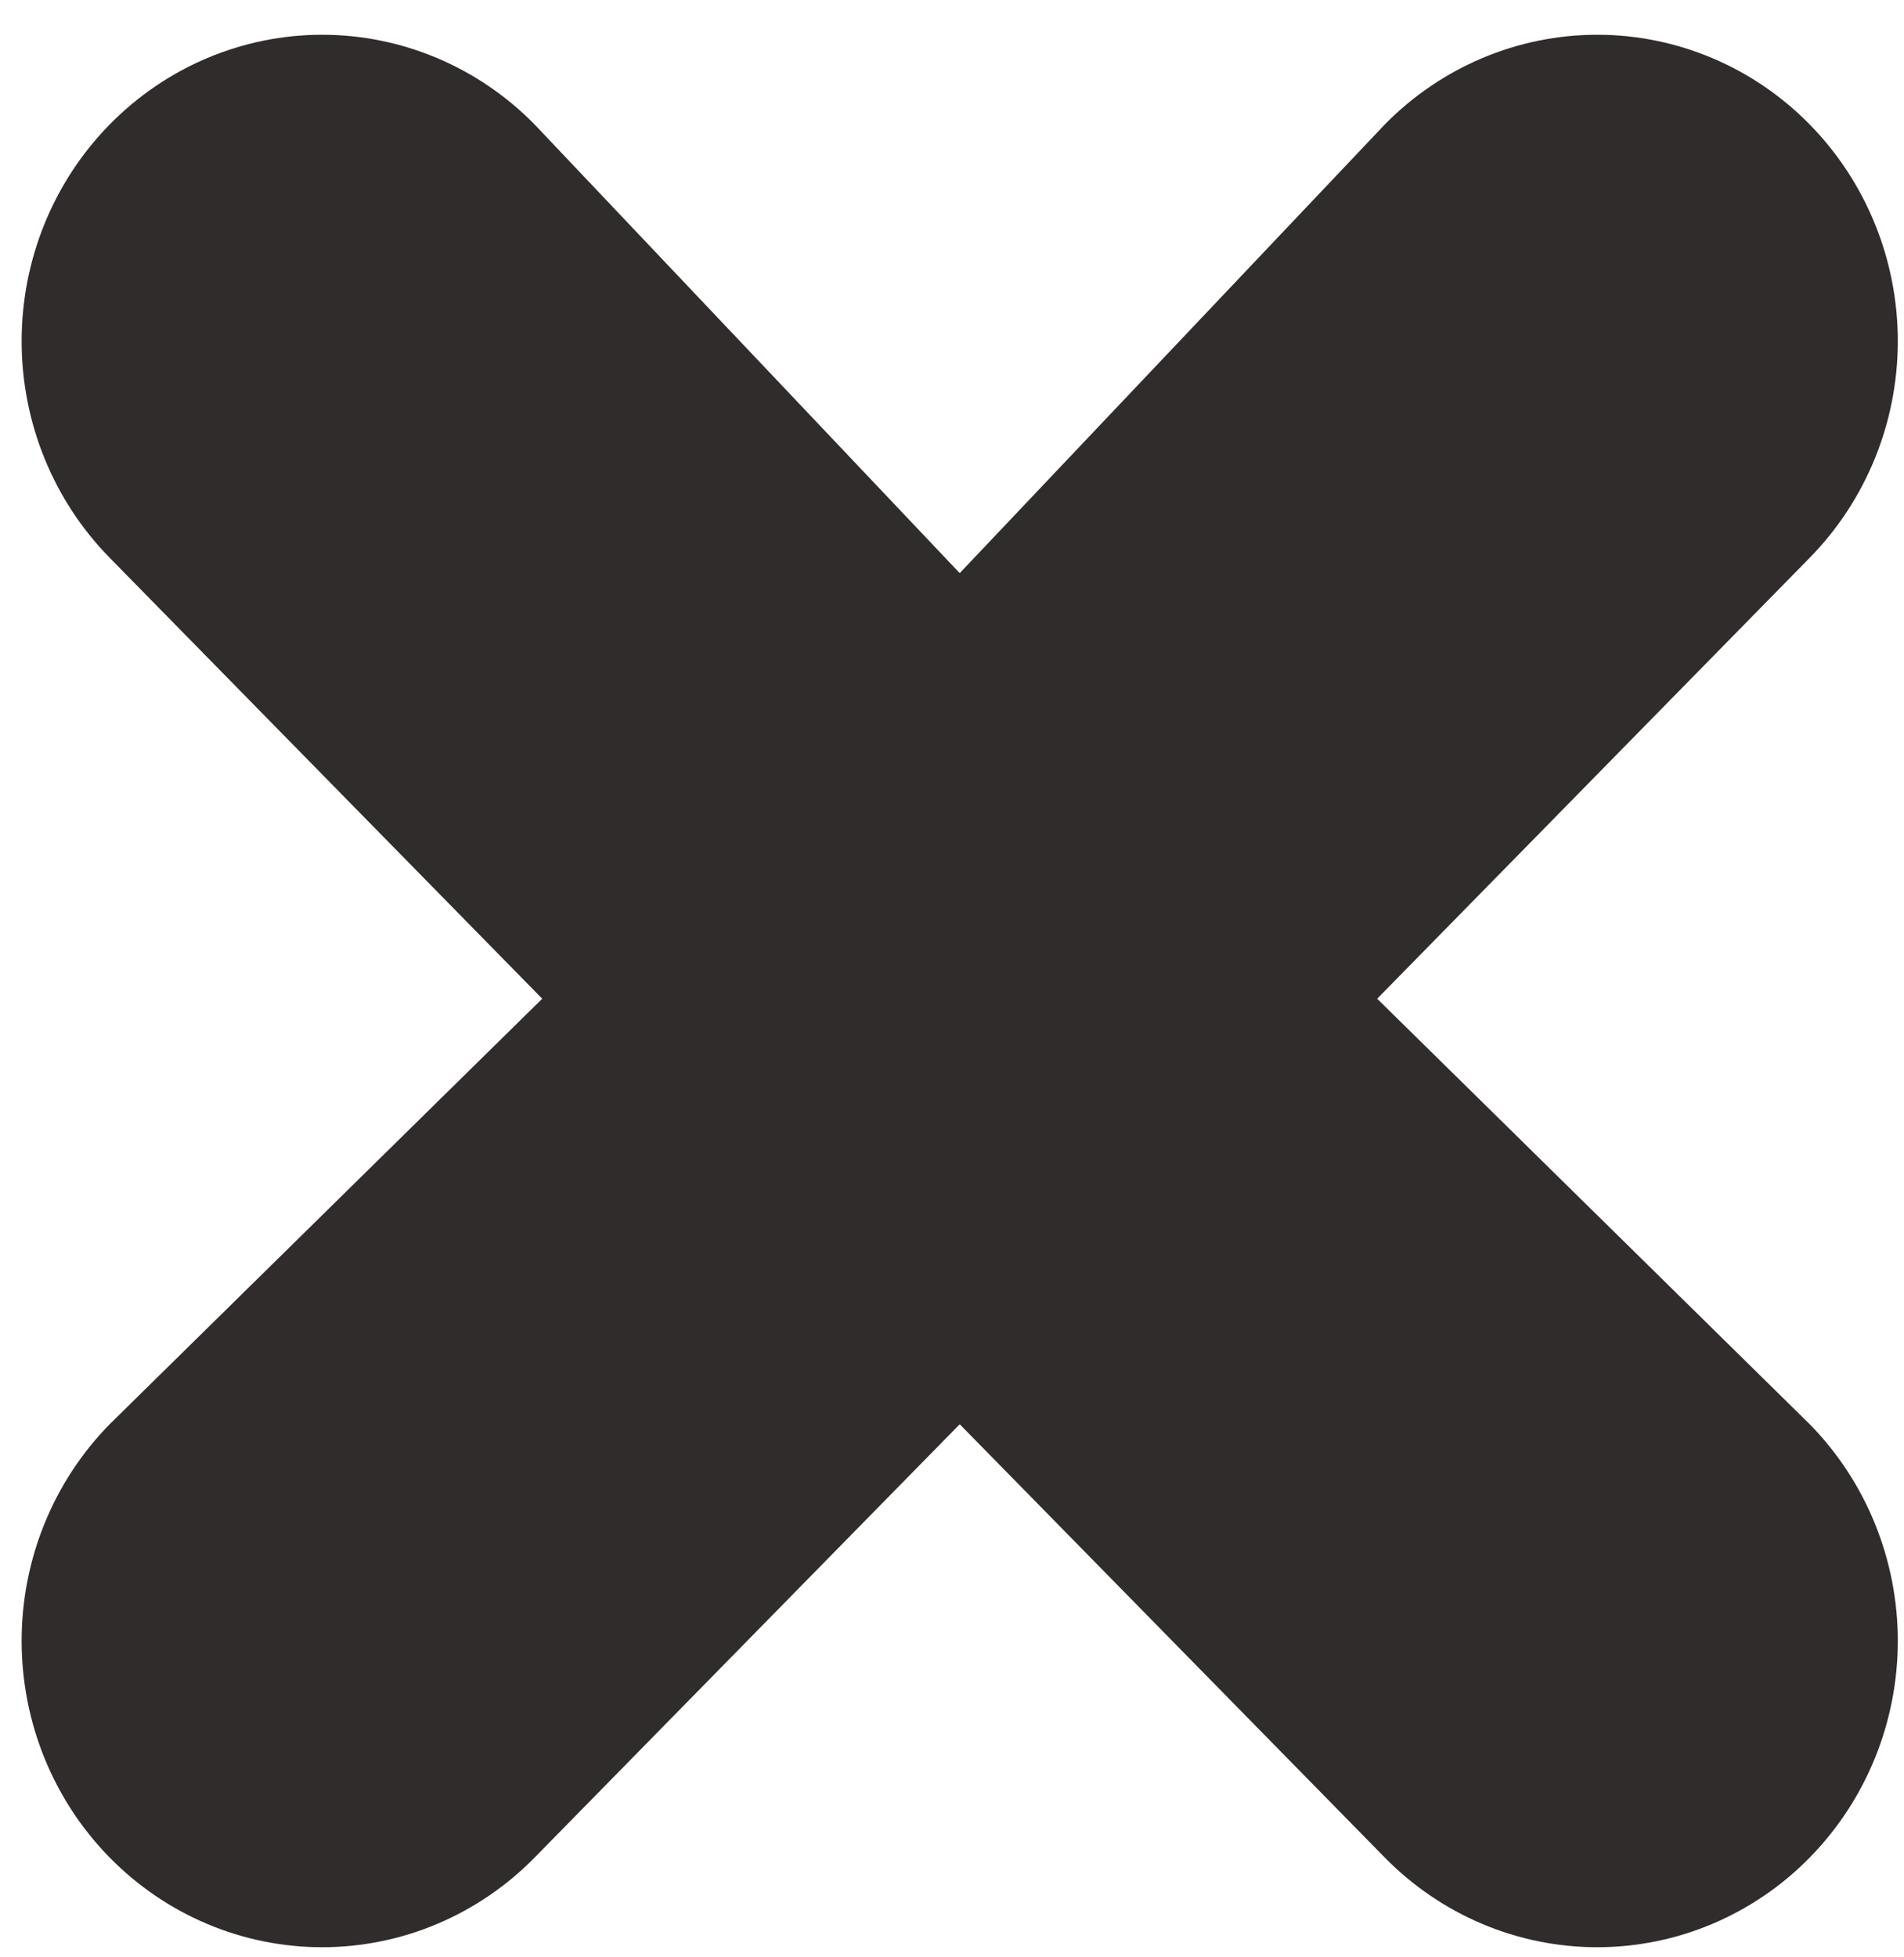 <svg width="36" height="37" viewBox="0 0 36 37" fill="none" xmlns="http://www.w3.org/2000/svg">
<path d="M10.109 35.113L18.146 26.923L26.182 35.113C27.248 36.199 28.693 36.809 30.2 36.809C31.707 36.809 33.153 36.199 34.218 35.113C35.284 34.027 35.883 32.554 35.883 31.018C35.883 29.482 35.284 28.009 34.218 26.923L26.039 18.879L34.218 10.543C35.284 9.457 35.883 7.984 35.883 6.449C35.883 4.913 35.284 3.44 34.218 2.354C33.153 1.268 31.707 0.657 30.2 0.657C28.693 0.657 27.248 1.268 26.182 2.354L18.146 10.834L10.109 2.354C9.044 1.268 7.598 0.657 6.091 0.657C4.584 0.657 3.139 1.268 2.073 2.354C1.007 3.44 0.409 4.913 0.409 6.449C0.409 7.984 1.007 9.457 2.073 10.543L10.252 18.879L2.073 26.923C1.007 28.009 0.409 29.482 0.409 31.018C0.409 32.554 1.007 34.027 2.073 35.113C3.139 36.199 4.584 36.809 6.091 36.809C7.598 36.809 9.044 36.199 10.109 35.113Z" fill="#302C2C"/>
</svg>

